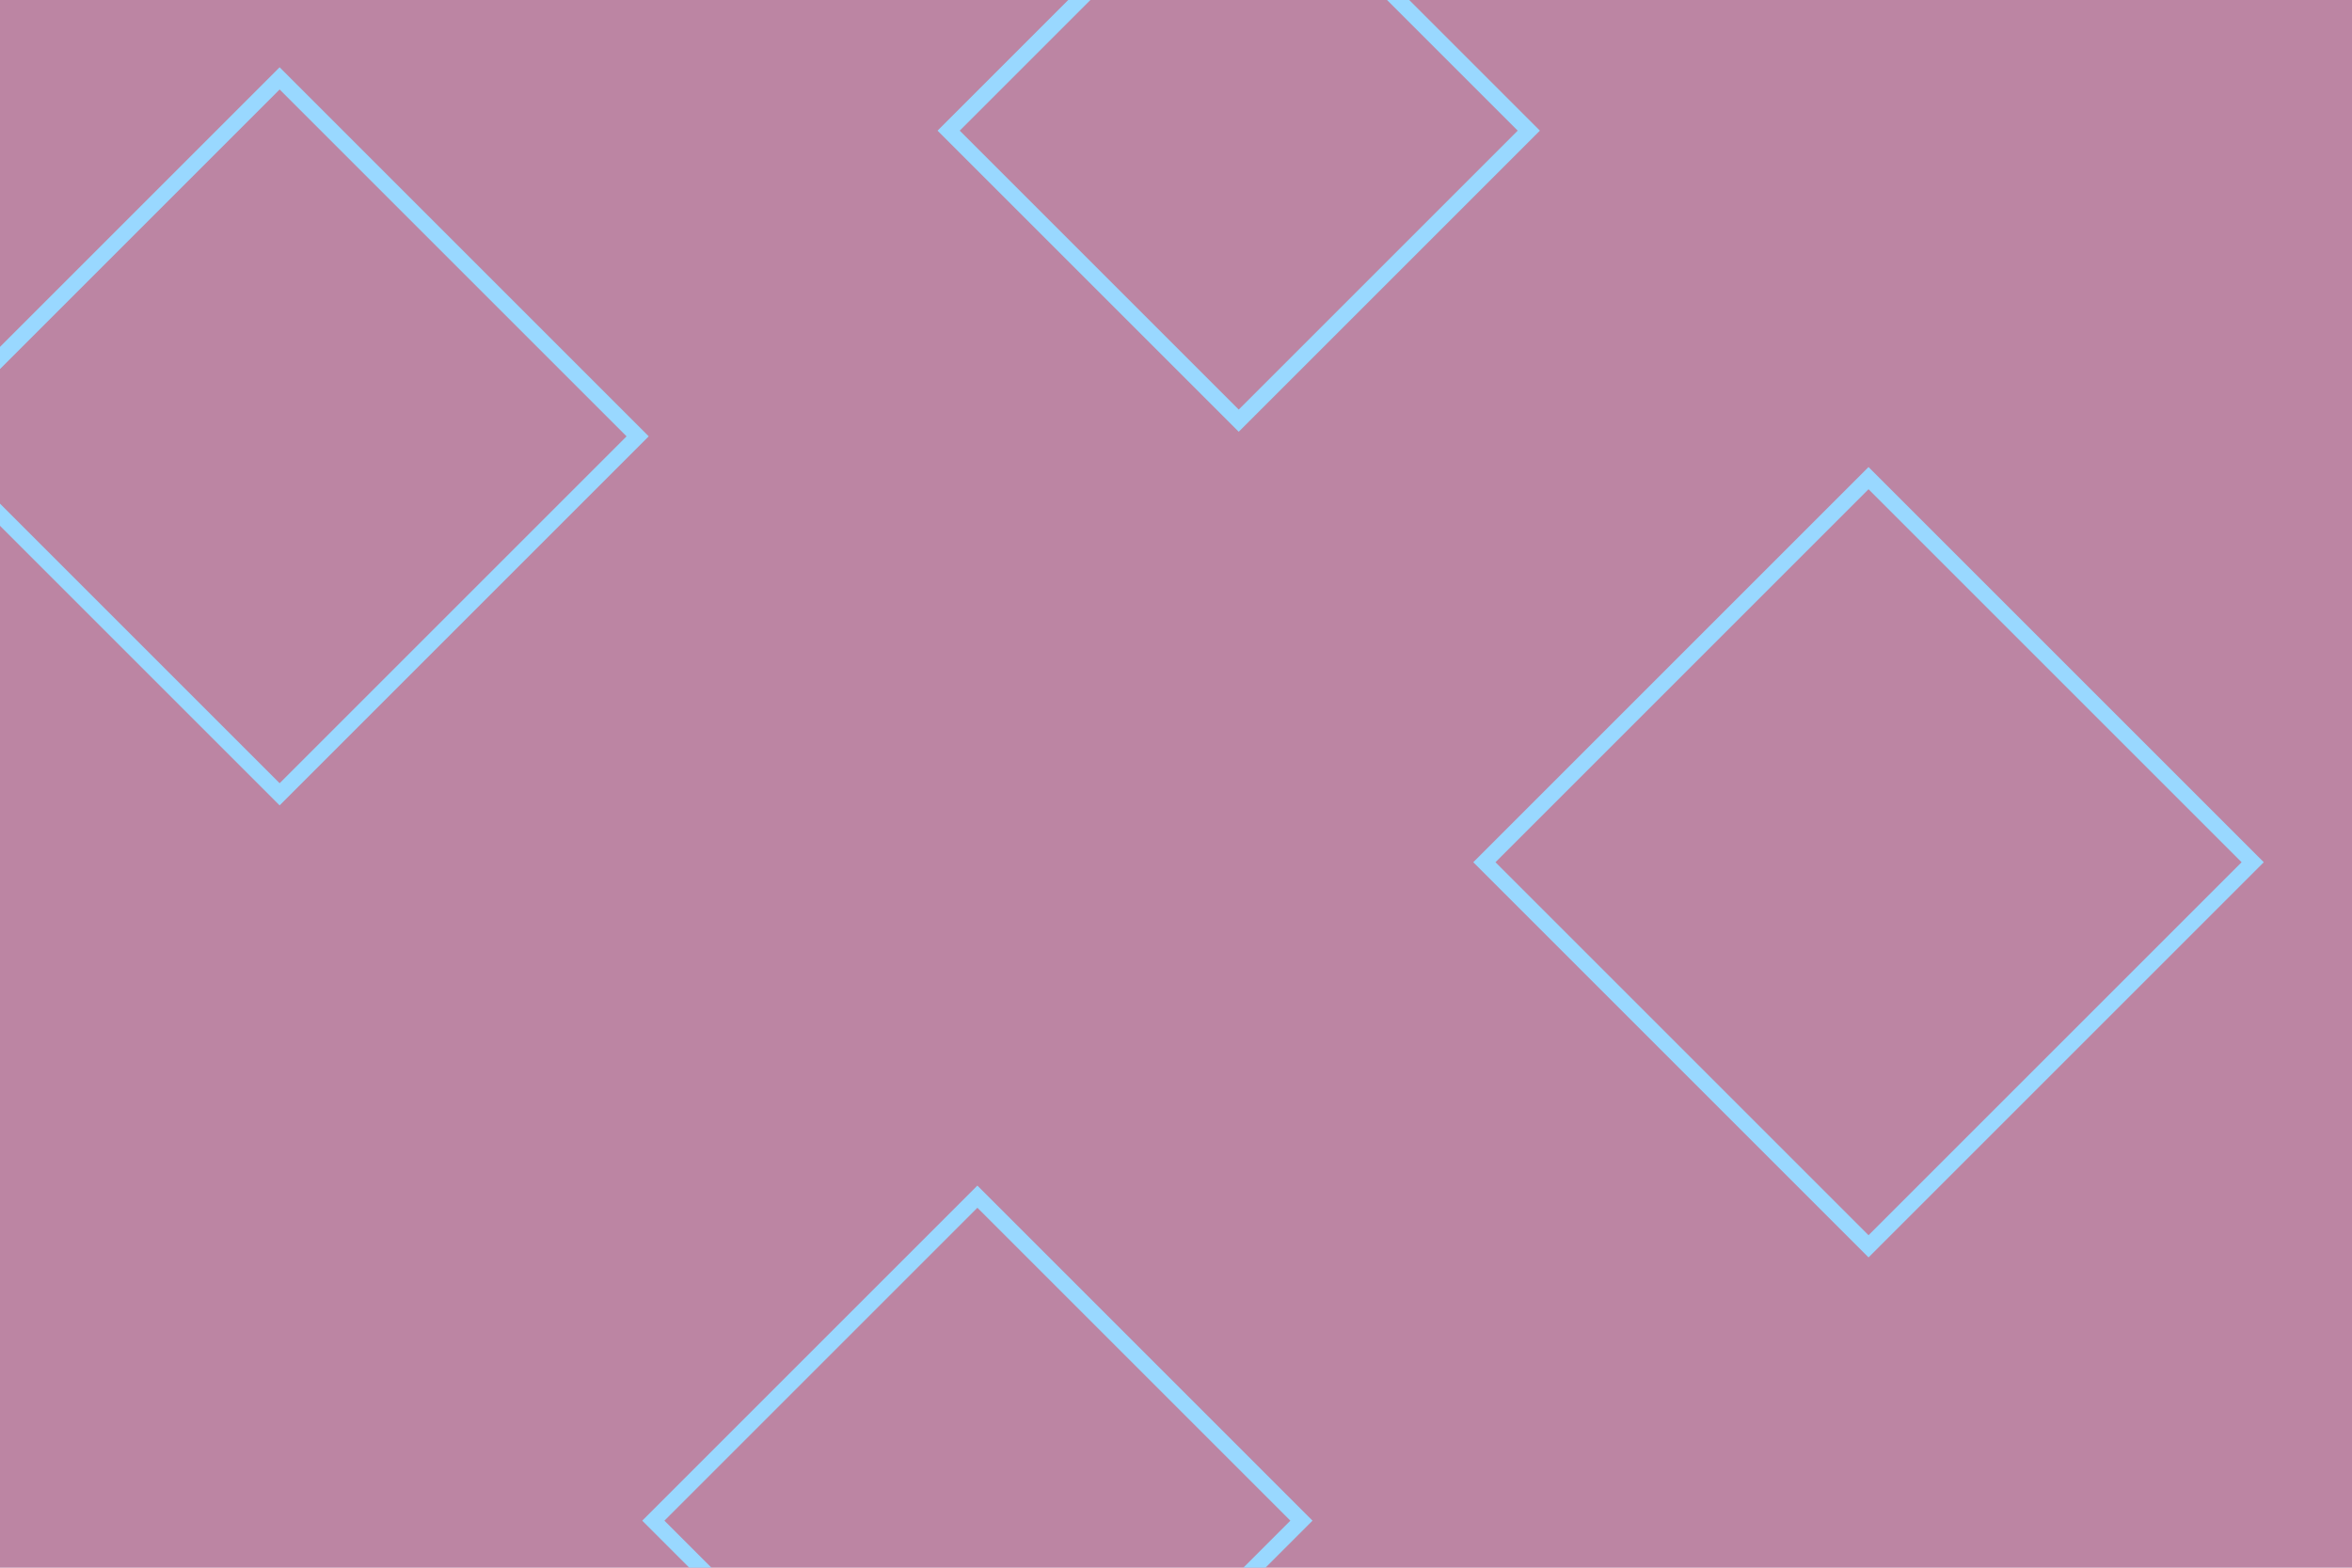 <svg id="visual" viewBox="0 0 900 600" width="900" height="600" xmlns="http://www.w3.org/2000/svg" xmlns:xlink="http://www.w3.org/1999/xlink" version="1.1"><rect width="900" height="600" fill="#bc85a3"></rect><g><g transform="translate(715 330)"><path d="M0 -147L147 0L0 147L-147 0Z" fill="none" stroke="#99d8ff" stroke-width="6"></path></g><g transform="translate(474 50)"><path d="M0 -111L111 0L0 111L-111 0Z" fill="none" stroke="#99d8ff" stroke-width="6"></path></g><g transform="translate(374 582)"><path d="M0 -124L124 0L0 124L-124 0Z" fill="none" stroke="#99d8ff" stroke-width="6"></path></g><g transform="translate(107 167)"><path d="M0 -137L137 0L0 137L-137 0Z" fill="none" stroke="#99d8ff" stroke-width="6"></path></g></g></svg>
